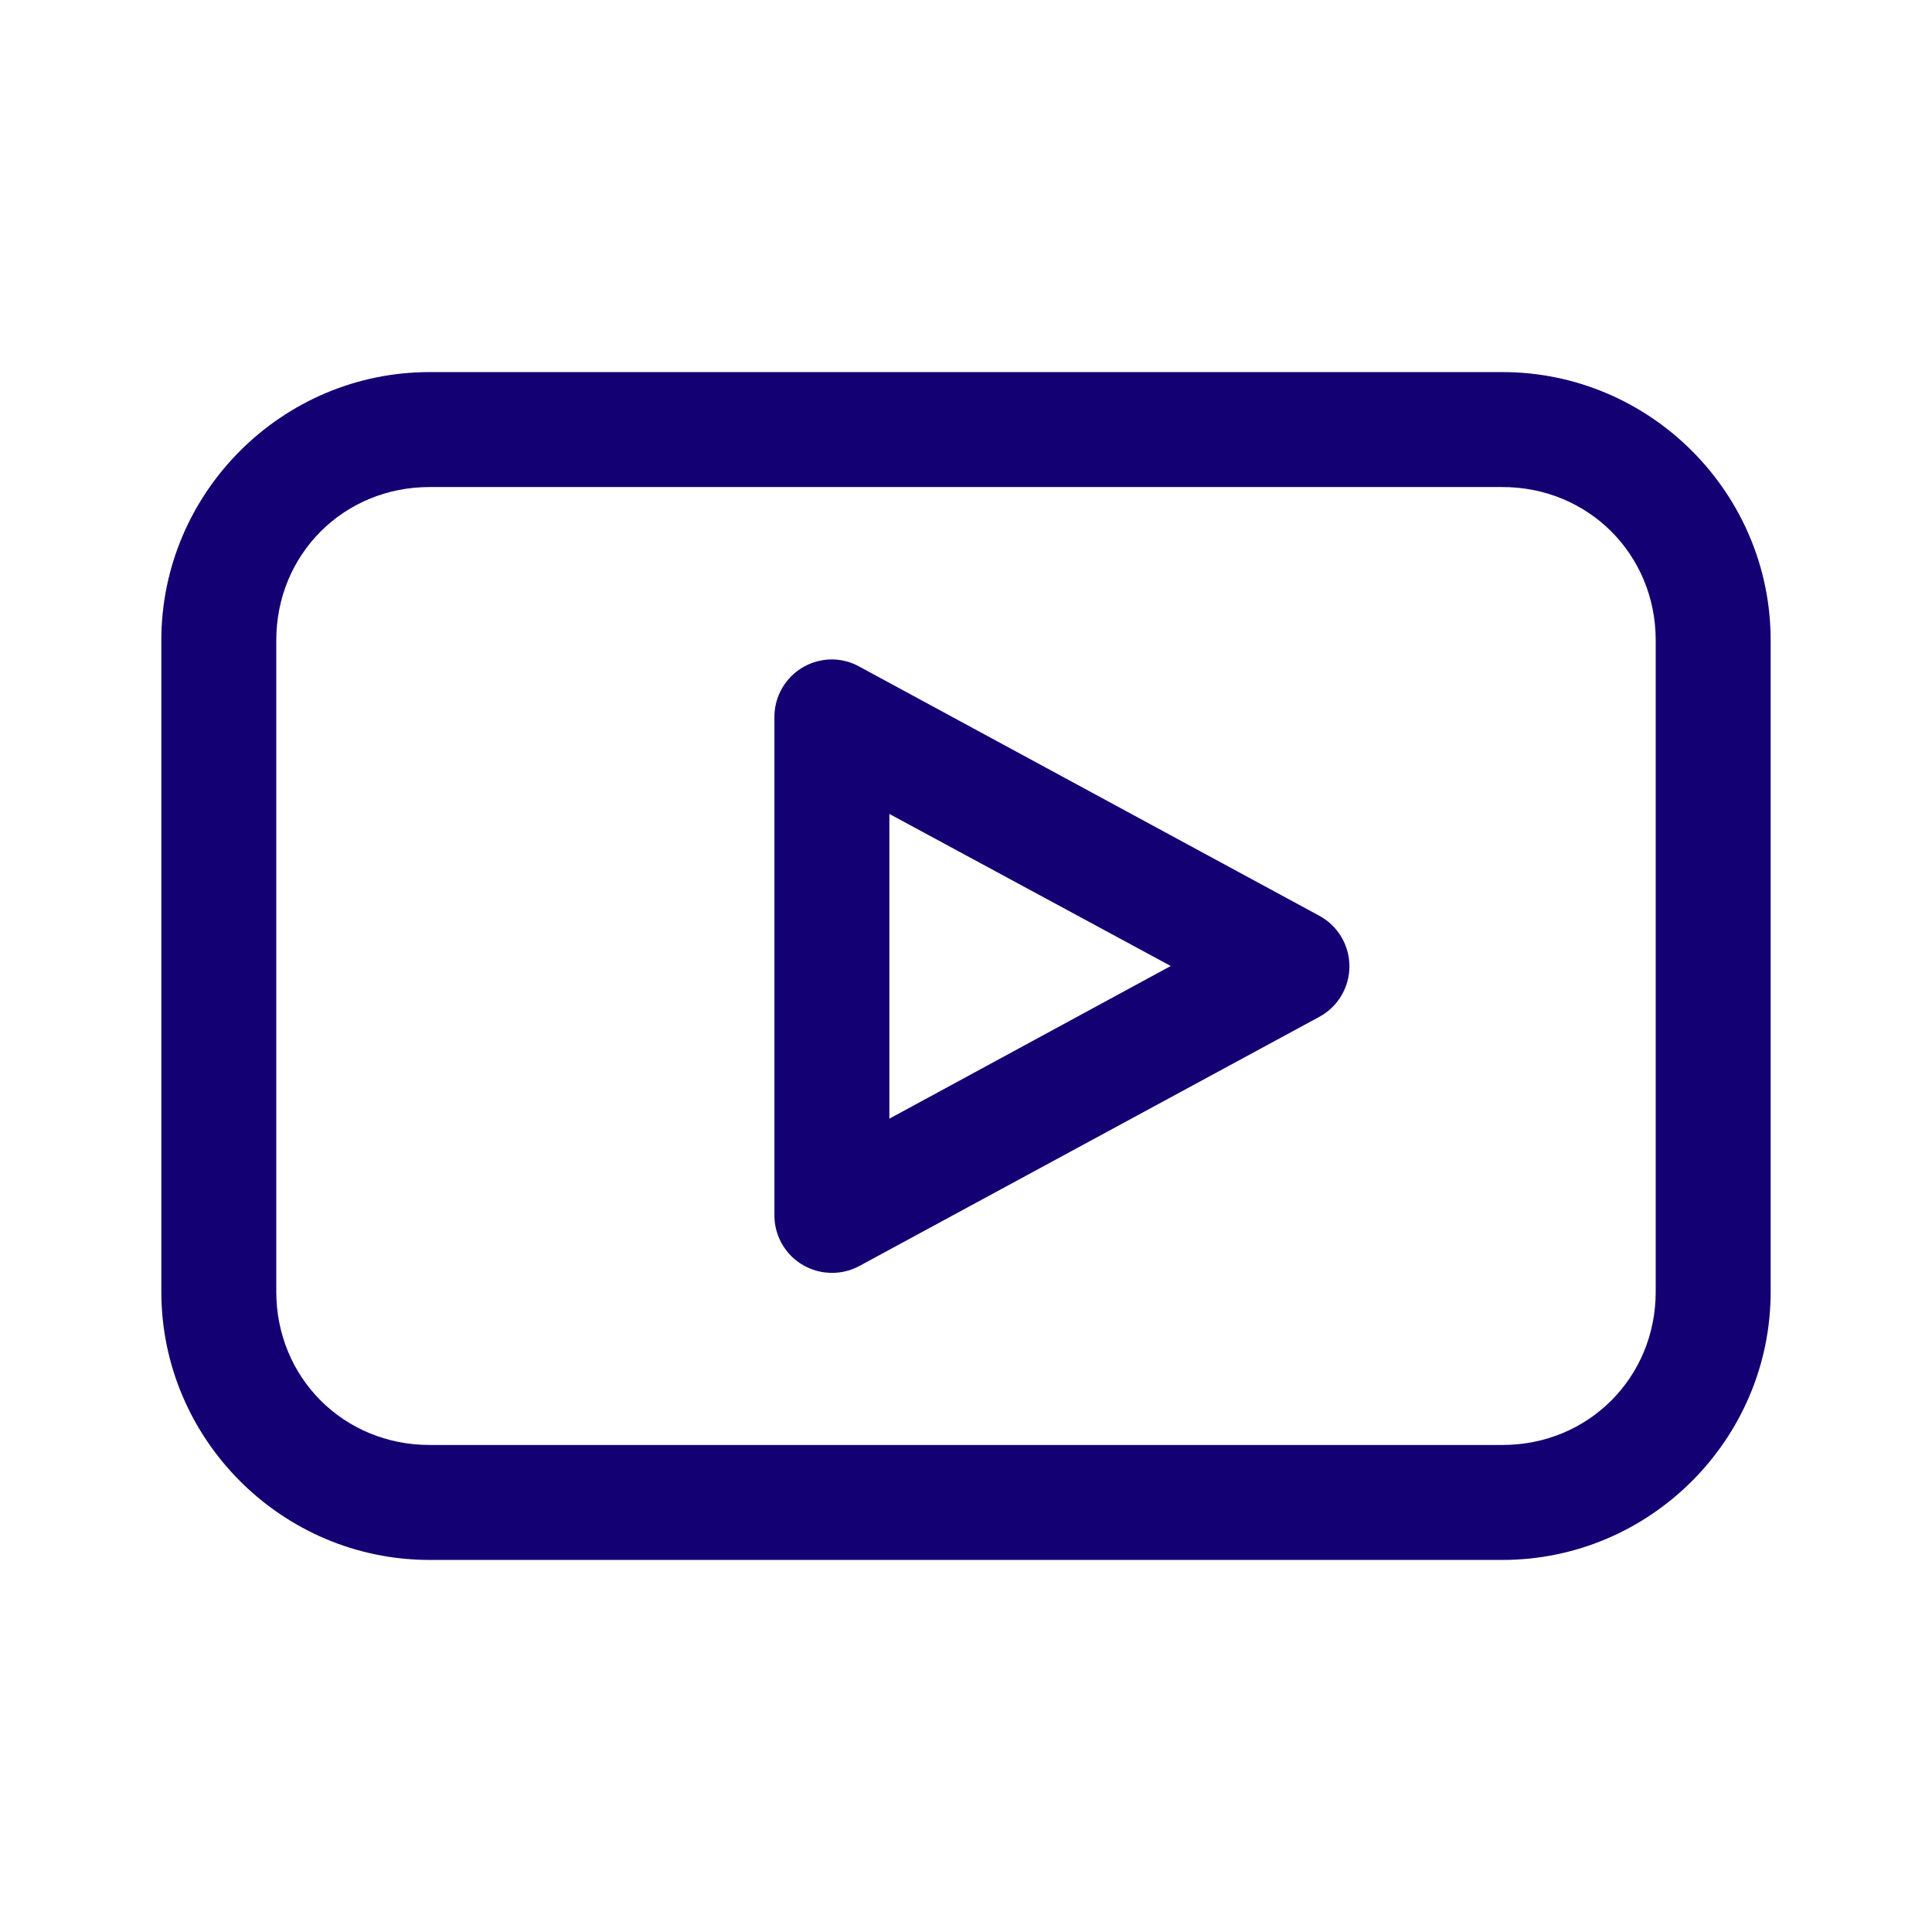 <svg xmlns="http://www.w3.org/2000/svg" xmlns:xlink="http://www.w3.org/1999/xlink" width="800" zoomAndPan="magnify" viewBox="0 0 600 600" height="800" preserveAspectRatio="xMidYMid meet" version="1.0"><defs><clipPath id="d53ab187ae"><path d="M 50 115.551 L 550 115.551 L 550 484.551 L 50 484.551 Z M 50 115.551 " clip-rule="nonzero"/></clipPath></defs><g clip-path="url(#d53ab187ae)"><path fill="#130073" d="M 133.398 115.555 C 87.562 115.555 50.102 153.016 50.102 198.852 L 50.102 401.148 C 50.102 446.988 87.562 484.449 133.398 484.449 L 466.594 484.449 C 512.434 484.449 549.895 446.988 549.895 401.148 L 549.895 198.852 C 549.895 153.016 512.434 115.555 466.594 115.555 Z M 133.398 151.254 L 466.594 151.254 C 493.273 151.254 514.195 172.172 514.195 198.852 L 514.195 401.148 C 514.195 427.828 493.273 448.75 466.594 448.75 L 133.398 448.75 C 106.723 448.75 85.801 427.828 85.801 401.148 L 85.801 198.852 C 85.801 172.172 106.723 151.254 133.398 151.254 Z M 258.906 204.801 C 258.309 204.785 257.715 204.793 257.121 204.836 C 256.523 204.879 255.934 204.949 255.344 205.051 C 254.758 205.148 254.176 205.277 253.602 205.438 C 253.027 205.598 252.461 205.781 251.902 205.996 C 251.348 206.215 250.805 206.457 250.273 206.727 C 249.742 206.996 249.223 207.293 248.723 207.613 C 248.219 207.934 247.734 208.281 247.266 208.652 C 246.801 209.023 246.352 209.414 245.922 209.828 C 245.496 210.246 245.09 210.68 244.703 211.137 C 244.32 211.594 243.957 212.066 243.621 212.559 C 243.285 213.051 242.973 213.559 242.688 214.082 C 242.402 214.605 242.141 215.141 241.91 215.691 C 241.676 216.238 241.473 216.801 241.297 217.371 C 241.121 217.938 240.973 218.516 240.855 219.102 C 240.734 219.684 240.648 220.273 240.586 220.867 C 240.527 221.461 240.5 222.055 240.5 222.652 L 240.5 377.348 C 240.492 378.449 240.586 379.535 240.781 380.617 C 240.977 381.695 241.27 382.75 241.66 383.777 C 242.047 384.805 242.527 385.785 243.098 386.723 C 243.668 387.66 244.32 388.539 245.055 389.355 C 245.785 390.176 246.586 390.918 247.457 391.586 C 248.328 392.258 249.25 392.844 250.227 393.34 C 251.203 393.84 252.219 394.246 253.273 394.559 C 254.324 394.871 255.398 395.086 256.488 395.199 C 258.289 395.395 260.074 395.316 261.852 394.969 C 263.625 394.621 265.309 394.016 266.902 393.152 L 409.699 315.805 C 411.117 315.039 412.406 314.102 413.57 312.988 C 414.734 311.875 415.727 310.625 416.555 309.242 C 417.379 307.859 418.004 306.391 418.434 304.84 C 418.863 303.285 419.074 301.703 419.074 300.094 C 419.074 298.484 418.863 296.902 418.434 295.348 C 418.004 293.797 417.379 292.328 416.555 290.945 C 415.727 289.562 414.734 288.312 413.57 287.199 C 412.406 286.086 411.117 285.148 409.699 284.383 L 266.902 207.035 C 264.414 205.652 261.75 204.91 258.906 204.801 Z M 276.199 252.773 L 363.586 300 L 276.199 347.414 Z M 276.199 252.773 " fill-opacity="1" fill-rule="nonzero"/></g></svg>